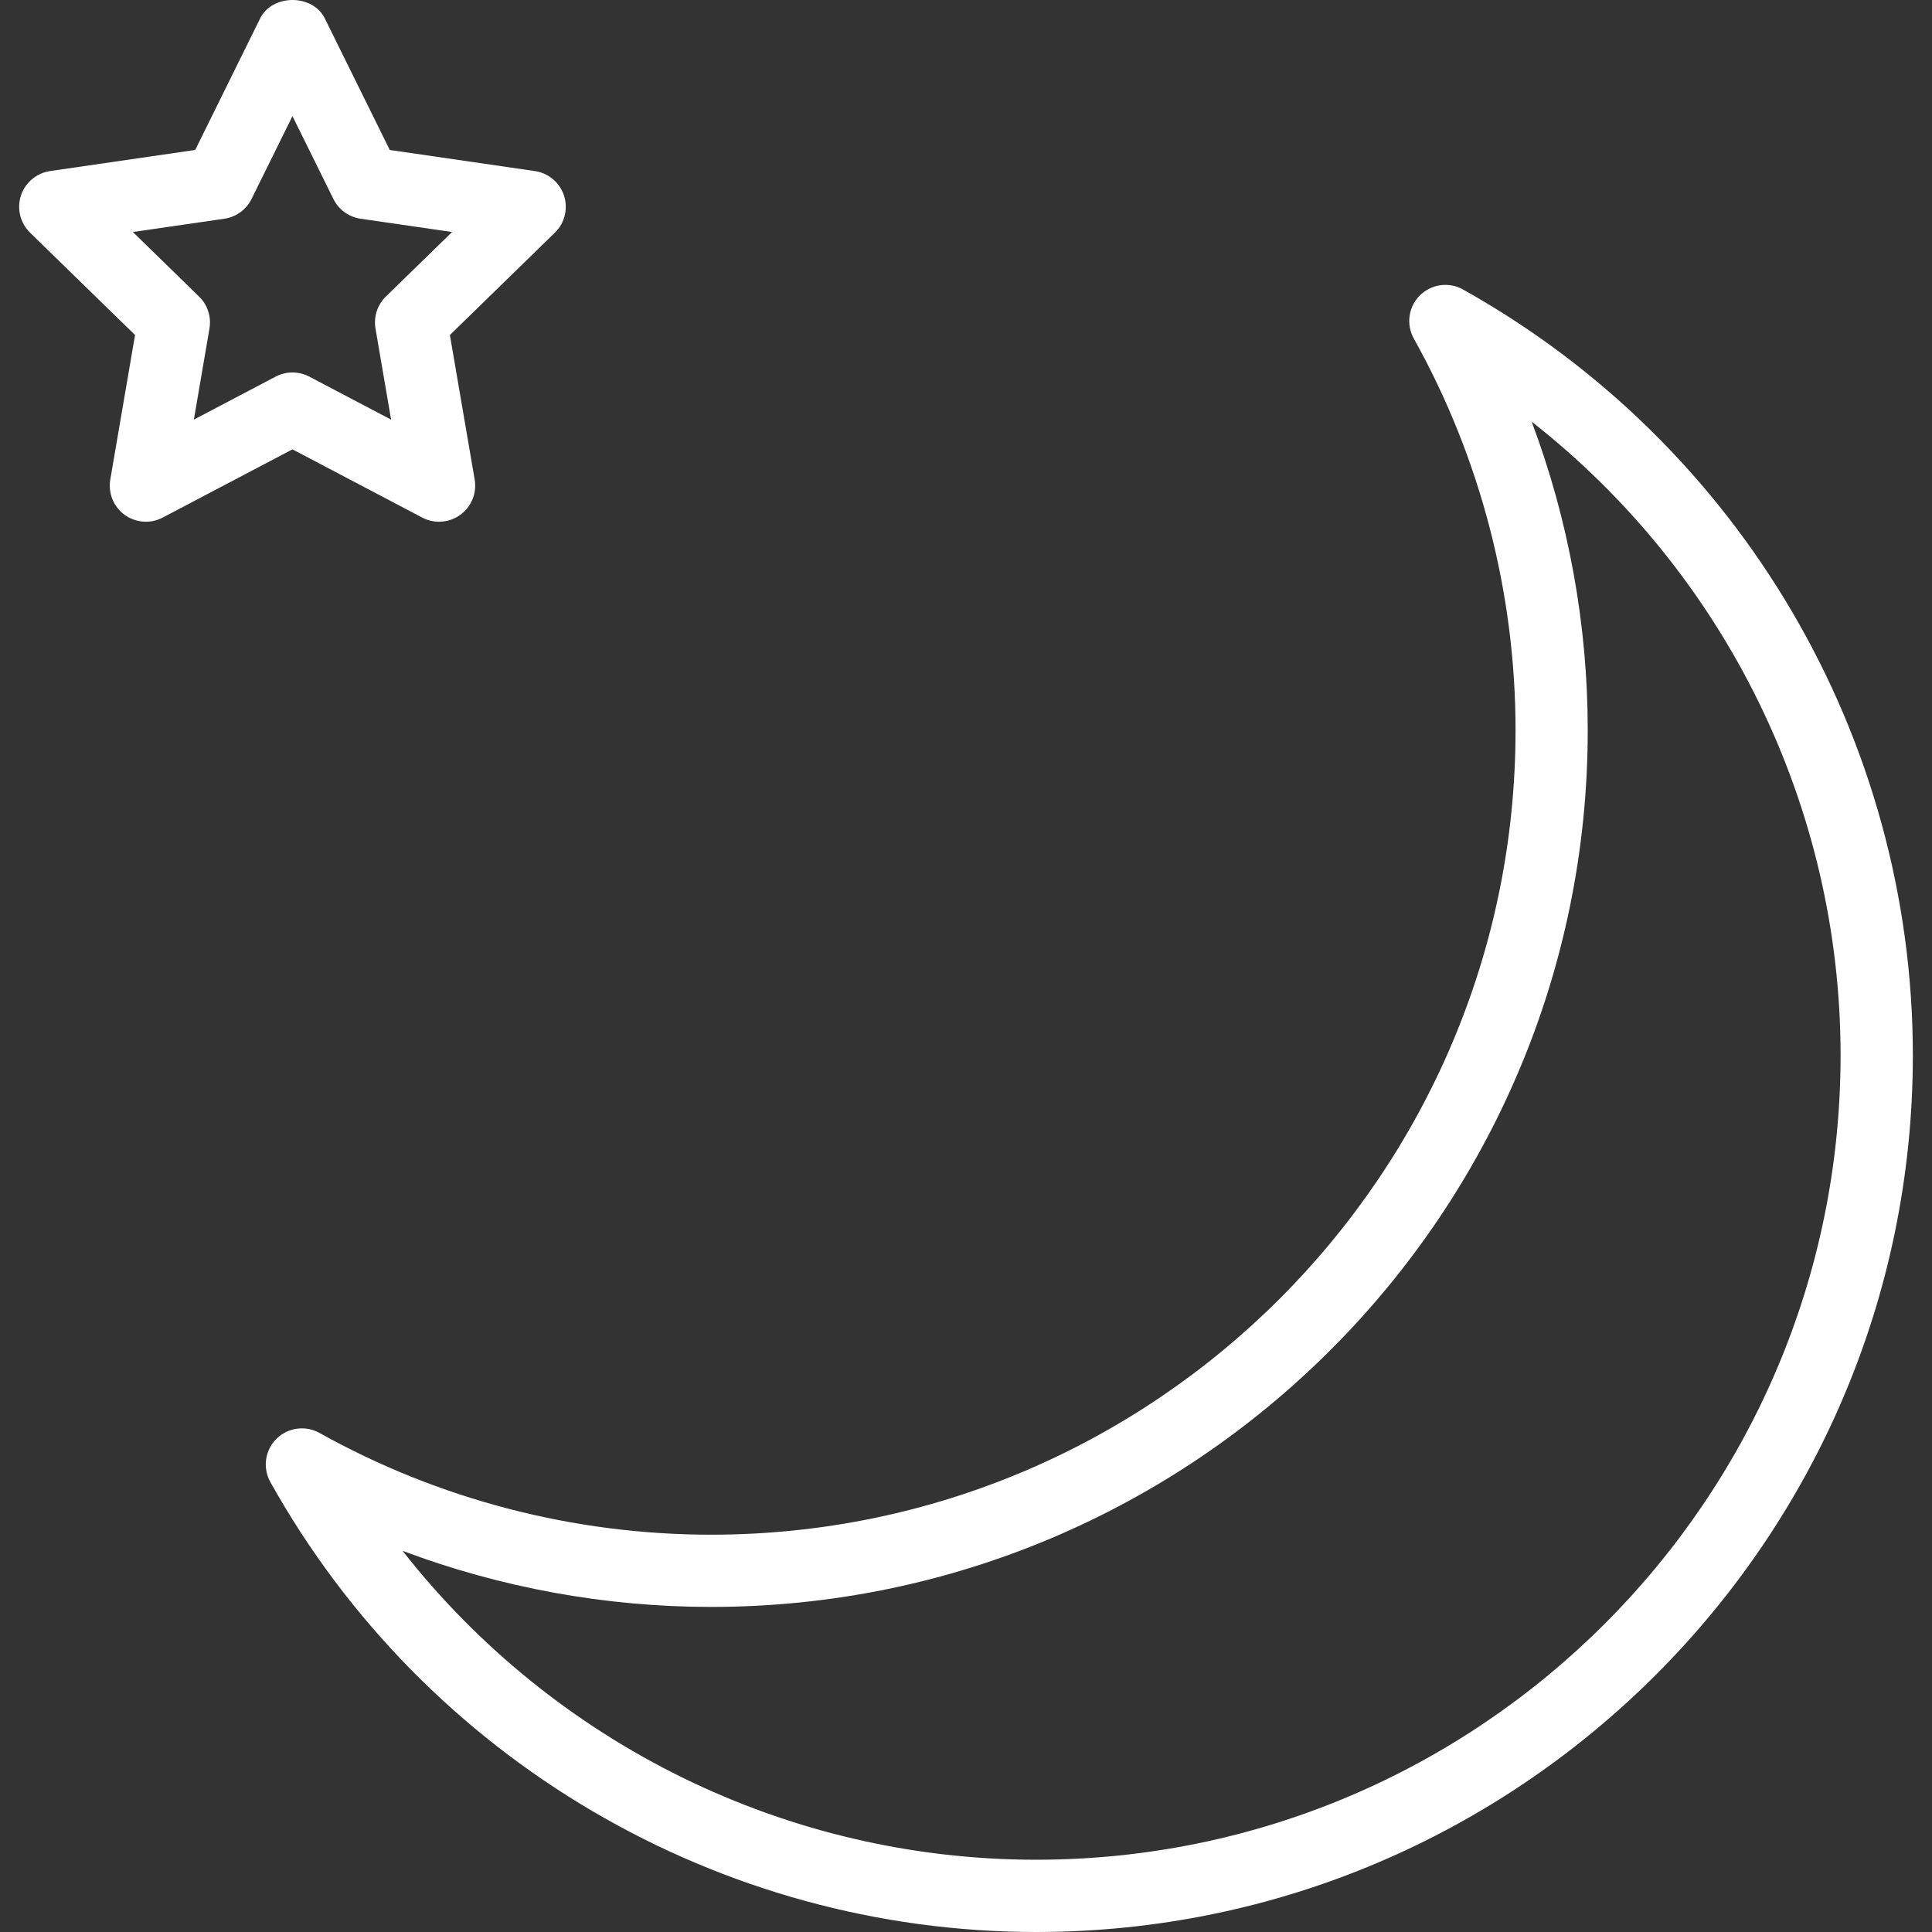<?xml version="1.0" encoding="iso-8859-1"?>
<!-- Generator: Adobe Illustrator 16.0.0, SVG Export Plug-In . SVG Version: 6.00 Build 0)  -->
<!DOCTYPE svg PUBLIC "-//W3C//DTD SVG 1.1//EN" "http://www.w3.org/Graphics/SVG/1.1/DTD/svg11.dtd">
<svg version="1.1" id="Capa_1" xmlns="http://www.w3.org/2000/svg" xmlns:xlink="http://www.w3.org/1999/xlink" x="0px" y="0px"
	 width="624.387px" height="624.387px" viewBox="0 0 624.387 624.387" style="enable-background:new 0 0 624.387 624.387;"
	 xml:space="preserve">
<rect x="0" y="0" width="624.387" height="624.387" fill="#333333" stroke="none"/>
<g>
	<g id="Shape_5">
		<g fill="#fff" fill-rule="nonzero">
			<path d="M472.802,93.553c-4.541-2.544-10.236-1.751-13.937,1.938s-4.481,9.384-1.938,13.948
				c21.512,38.505,32.868,82.263,32.868,126.546c0,143.364-116.625,260.001-260.013,260.001c-44.26,0-88.006-11.38-126.534-32.891
				c-4.541-2.533-10.236-1.751-13.936,1.938c-3.688,3.688-4.482,9.384-1.938,13.947c50.096,89.687,144.929,145.396,247.489,145.407
				c156.227,0,283.321-127.105,283.333-283.333C618.174,238.458,562.465,143.625,472.802,93.553z M334.853,601.032
				c-80.523,0-155.865-37.443-204.747-99.829c31.735,11.917,65.572,18.126,99.701,18.126c156.227,0,283.321-127.106,283.321-283.345
				c0-34.129-6.198-67.966-18.115-99.701c62.374,48.858,99.817,124.2,99.829,204.759
				C594.842,484.396,478.206,601.032,334.853,601.032z M136.456,167.271c1.704,0.899,3.583,1.343,5.439,1.343
				c2.417,0,4.821-0.747,6.863-2.229c3.595-2.614,5.393-7.038,4.646-11.415l-8.007-46.699l33.93-33.077
				c3.187-3.105,4.319-7.739,2.953-11.964c-1.377-4.226-5.031-7.307-9.431-7.948l-46.886-6.816L104.988,5.979
				c-3.921-7.973-17.005-7.973-20.927,0L63.087,48.465l-46.897,6.816c-4.4,0.642-8.054,3.723-9.431,7.948
				c-1.365,4.225-0.233,8.858,2.953,11.964l33.93,33.077l-7.996,46.699c-0.758,4.377,1.051,8.801,4.634,11.415
				c3.607,2.614,8.38,2.953,12.302,0.887l41.937-22.048L136.456,167.271z M62.655,135.606l5.042-29.448
				c0.642-3.781-0.607-7.645-3.362-10.317L42.941,74.982l29.565-4.295c3.805-0.549,7.085-2.941,8.789-6.385l13.224-26.774
				l13.224,26.774c1.692,3.443,4.984,5.836,8.789,6.385l29.565,4.295l-21.395,20.858c-2.743,2.673-3.992,6.536-3.35,10.329
				l5.042,29.448l-26.437-13.901c-1.704-0.898-3.572-1.342-5.439-1.342c-1.868,0-3.724,0.443-5.439,1.342L62.655,135.606z"/>
		</g>
	</g>
</g>
<g>
</g>
<g>
</g>
<g>
</g>
<g>
</g>
<g>
</g>
<g>
</g>
<g>
</g>
<g>
</g>
<g>
</g>
<g>
</g>
<g>
</g>
<g>
</g>
<g>
</g>
<g>
</g>
<g>
</g>
</svg>
